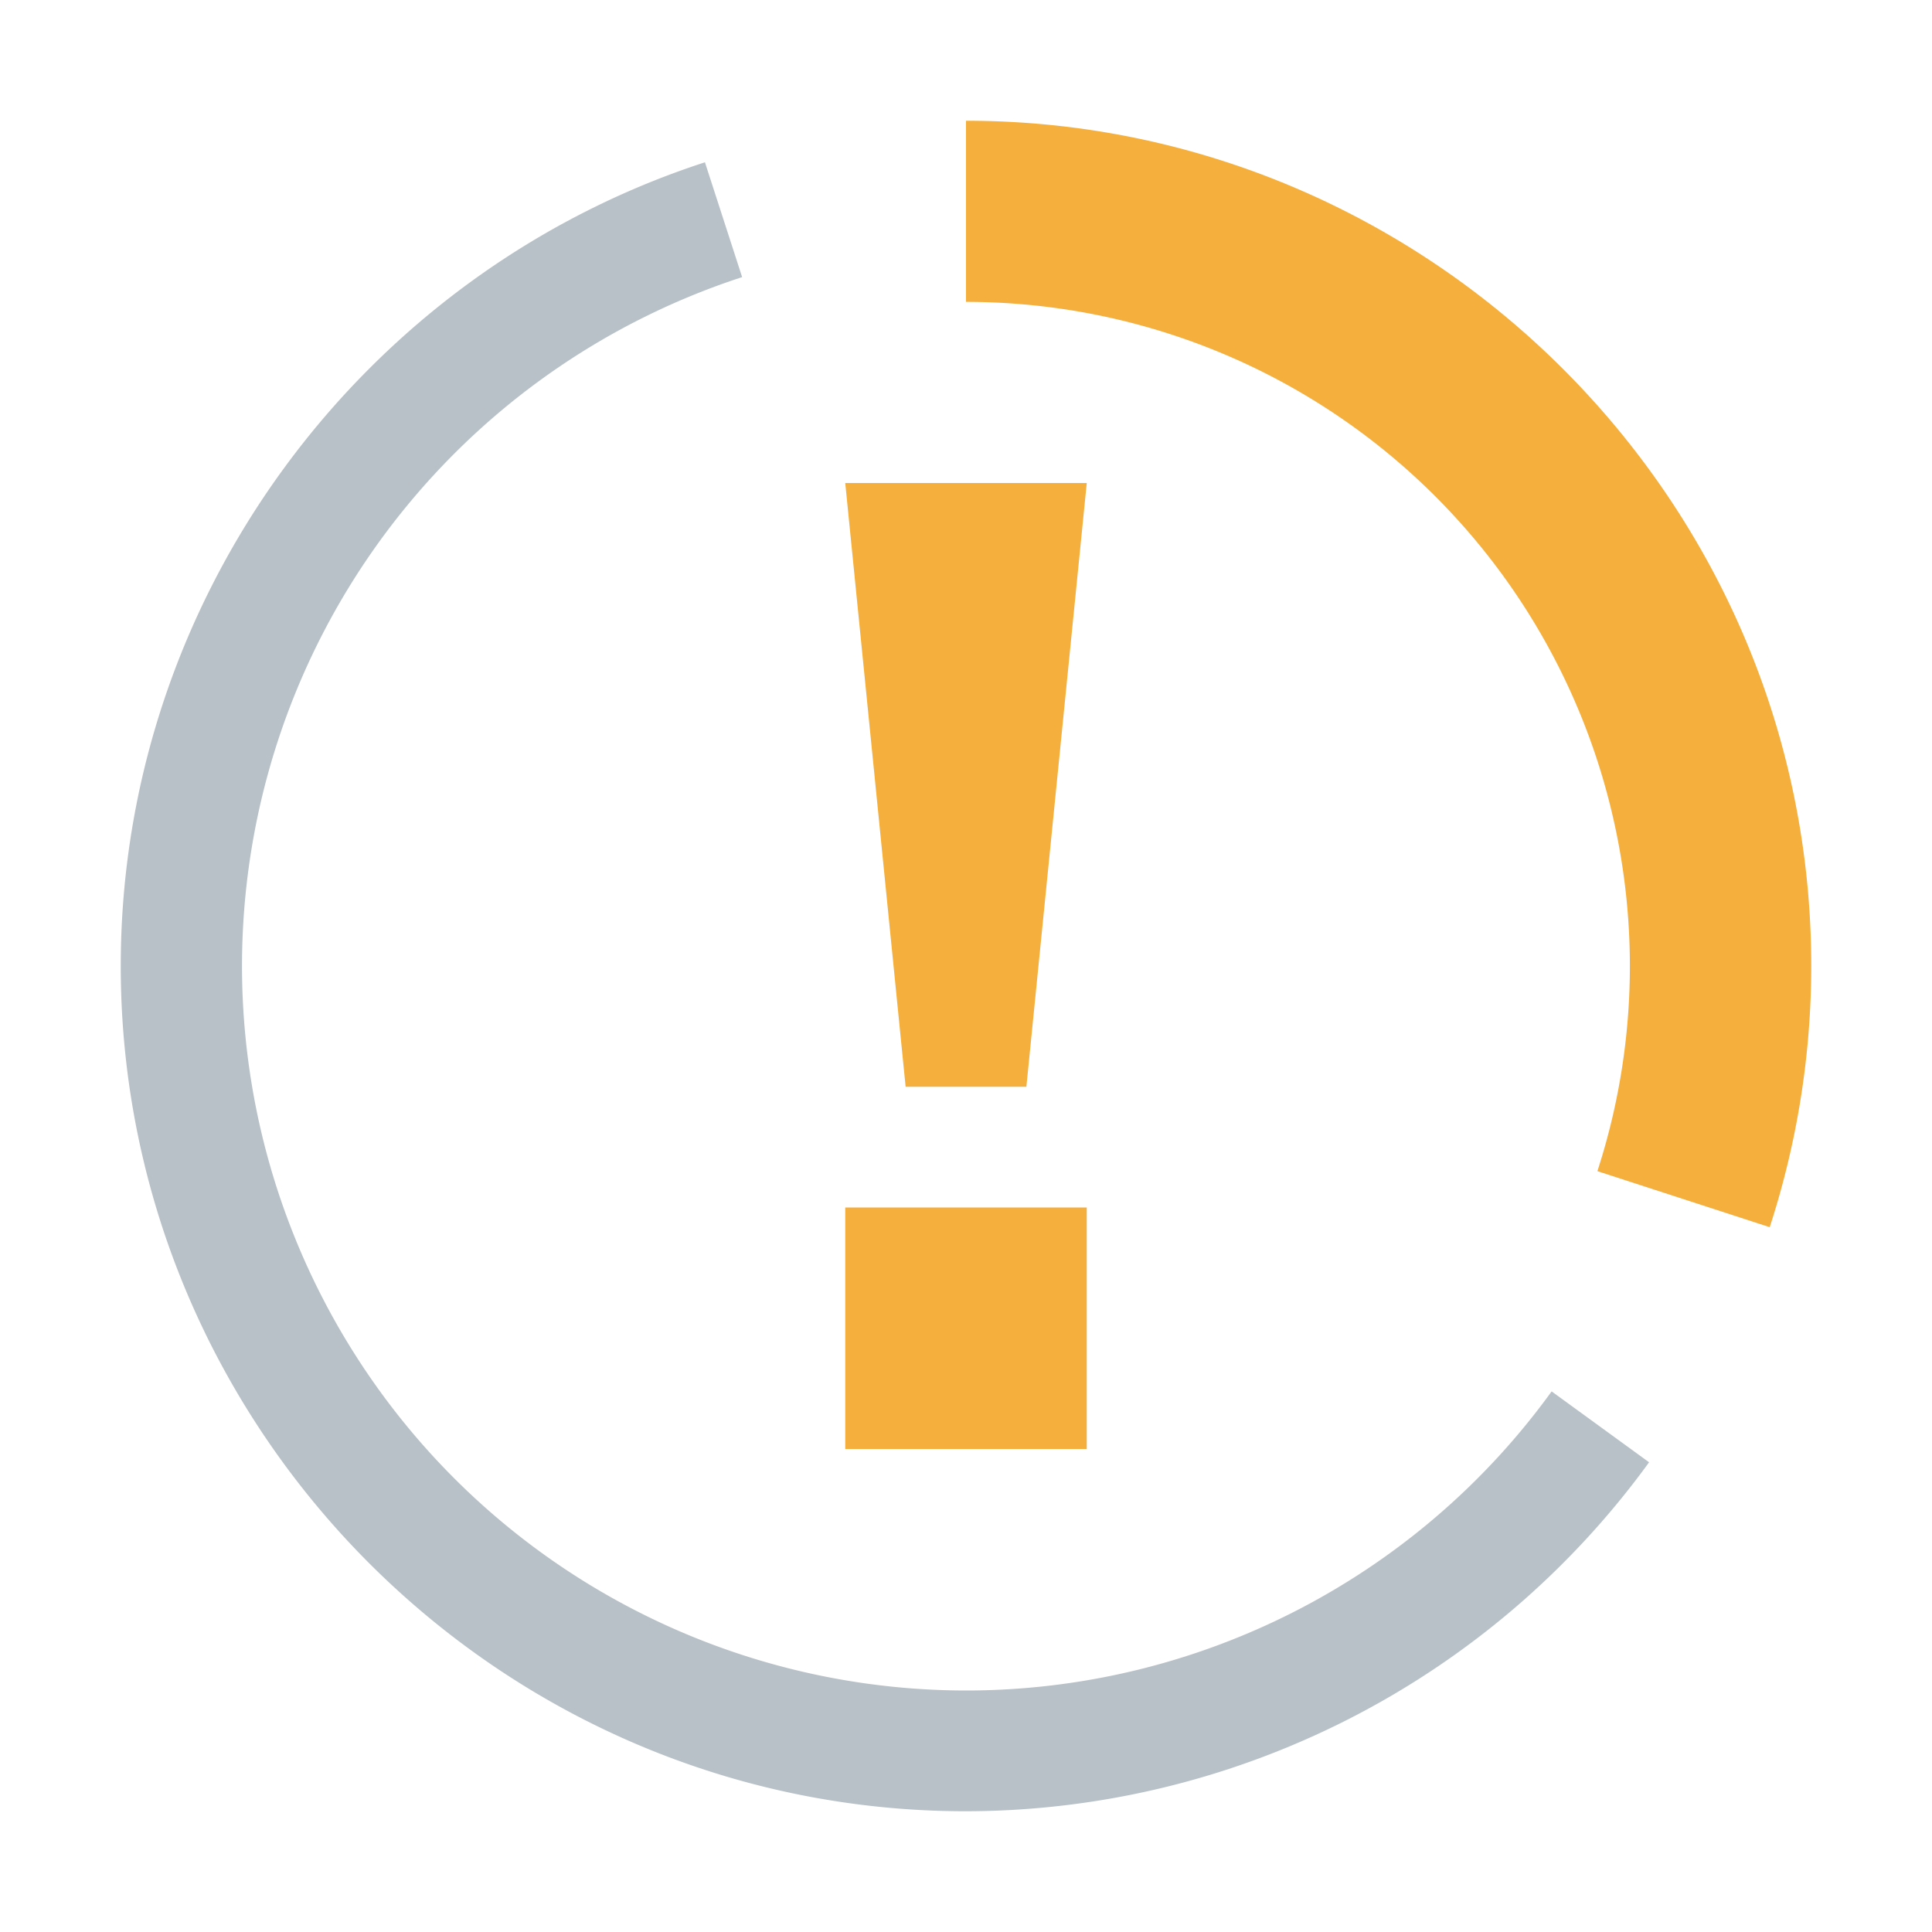<svg xmlns="http://www.w3.org/2000/svg" width="16" height="16" viewBox="0 0 16 16"><rect id="frame" width="16" height="16" fill="none"/><g fill="none" fill-rule="evenodd"><path fill="#9AA7B0" d="M8 14A6 6 0 0 1 6.146 2.295l-.308-.951C3.001 2.266 1 4.947 1 8c0 3.835 3.132 7 7 7a7.002 7.002 0 0 0 5.657-2.89l-.807-.587A5.986 5.986 0 0 1 8 14" opacity=".7"/><g fill="#F4AF3D"><path d="M8 1v1.5a5.5 5.5 0 0 1 5.229 7.199l1.427.464A7.002 7.002 0 0 0 15 8c0-3.867-3.164-7-7-7"/><path d="M7 12h2v-2H7z"/><path d="M8.5 9h-1L7 4h2z"/></g></g></svg>